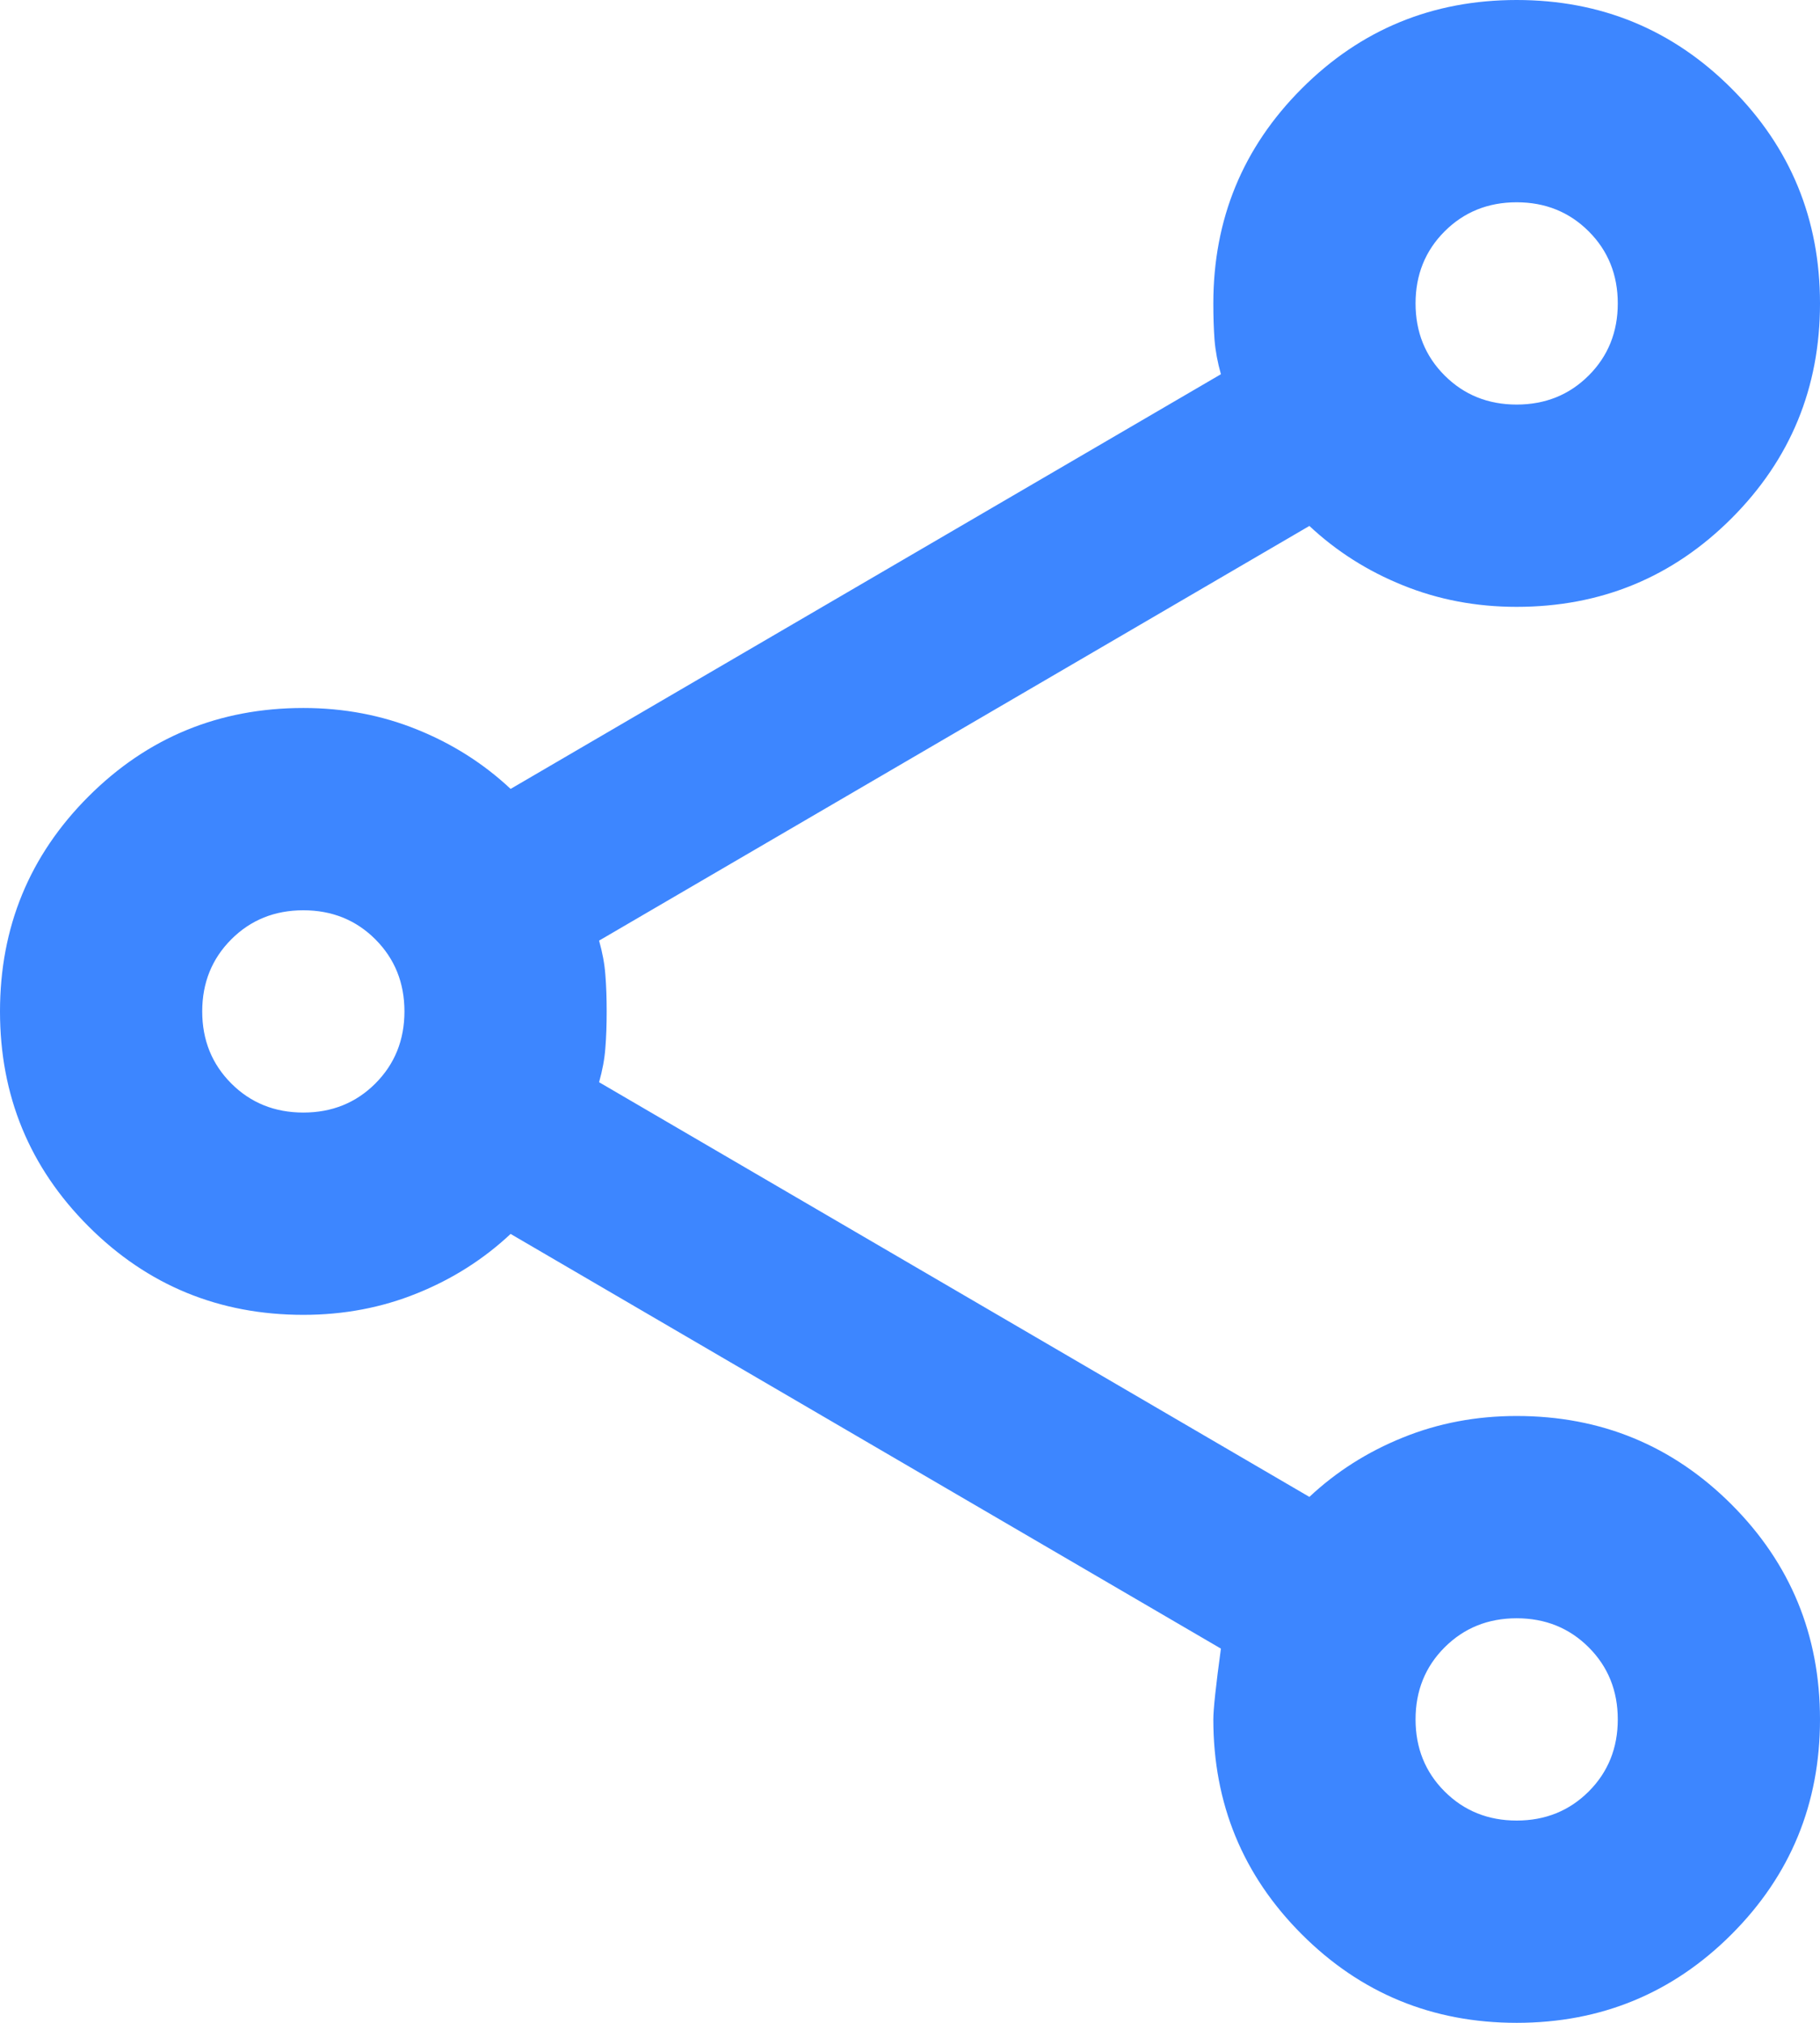 <svg width="18" height="20" viewBox="0 0 18 20" fill="none" xmlns="http://www.w3.org/2000/svg">
<path d="M15 20C14.167 20 13.458 19.708 12.875 19.125C12.292 18.542 12 17.833 12 17C12 16.9 12.025 16.667 12.075 16.3L5.05 12.2C4.783 12.45 4.475 12.646 4.125 12.787C3.775 12.929 3.4 13 3 13C2.167 13 1.458 12.708 0.875 12.125C0.292 11.542 0 10.833 0 10C0 9.167 0.292 8.458 0.875 7.875C1.458 7.292 2.167 7 3 7C3.4 7 3.775 7.071 4.125 7.213C4.475 7.354 4.783 7.55 5.05 7.8L12.075 3.7C12.042 3.583 12.021 3.471 12.012 3.362C12.004 3.254 12 3.133 12 3C12 2.167 12.292 1.458 12.875 0.875C13.458 0.292 14.167 0 15 0C15.833 0 16.542 0.292 17.125 0.875C17.708 1.458 18 2.167 18 3C18 3.833 17.708 4.542 17.125 5.125C16.542 5.708 15.833 6 15 6C14.6 6 14.225 5.929 13.875 5.787C13.525 5.646 13.217 5.45 12.95 5.2L5.925 9.3C5.958 9.417 5.979 9.529 5.987 9.637C5.996 9.746 6 9.867 6 10C6 10.133 5.996 10.254 5.987 10.363C5.979 10.471 5.958 10.583 5.925 10.7L12.95 14.8C13.217 14.55 13.525 14.354 13.875 14.213C14.225 14.071 14.6 14 15 14C15.833 14 16.542 14.292 17.125 14.875C17.708 15.458 18 16.167 18 17C18 17.833 17.708 18.542 17.125 19.125C16.542 19.708 15.833 20 15 20ZM15 18C15.283 18 15.521 17.904 15.713 17.712C15.904 17.521 16 17.283 16 17C16 16.717 15.904 16.479 15.713 16.288C15.521 16.096 15.283 16 15 16C14.717 16 14.479 16.096 14.287 16.288C14.096 16.479 14 16.717 14 17C14 17.283 14.096 17.521 14.287 17.712C14.479 17.904 14.717 18 15 18ZM3 11C3.283 11 3.521 10.904 3.712 10.713C3.904 10.521 4 10.283 4 10C4 9.717 3.904 9.479 3.712 9.287C3.521 9.096 3.283 9 3 9C2.717 9 2.479 9.096 2.288 9.287C2.096 9.479 2 9.717 2 10C2 10.283 2.096 10.521 2.288 10.713C2.479 10.904 2.717 11 3 11ZM15 4C15.283 4 15.521 3.904 15.713 3.712C15.904 3.521 16 3.283 16 3C16 2.717 15.904 2.479 15.713 2.288C15.521 2.096 15.283 2 15 2C14.717 2 14.479 2.096 14.287 2.288C14.096 2.479 14 2.717 14 3C14 3.283 14.096 3.521 14.287 3.712C14.479 3.904 14.717 4 15 4Z" fill="#3D86FF"/>
</svg>
